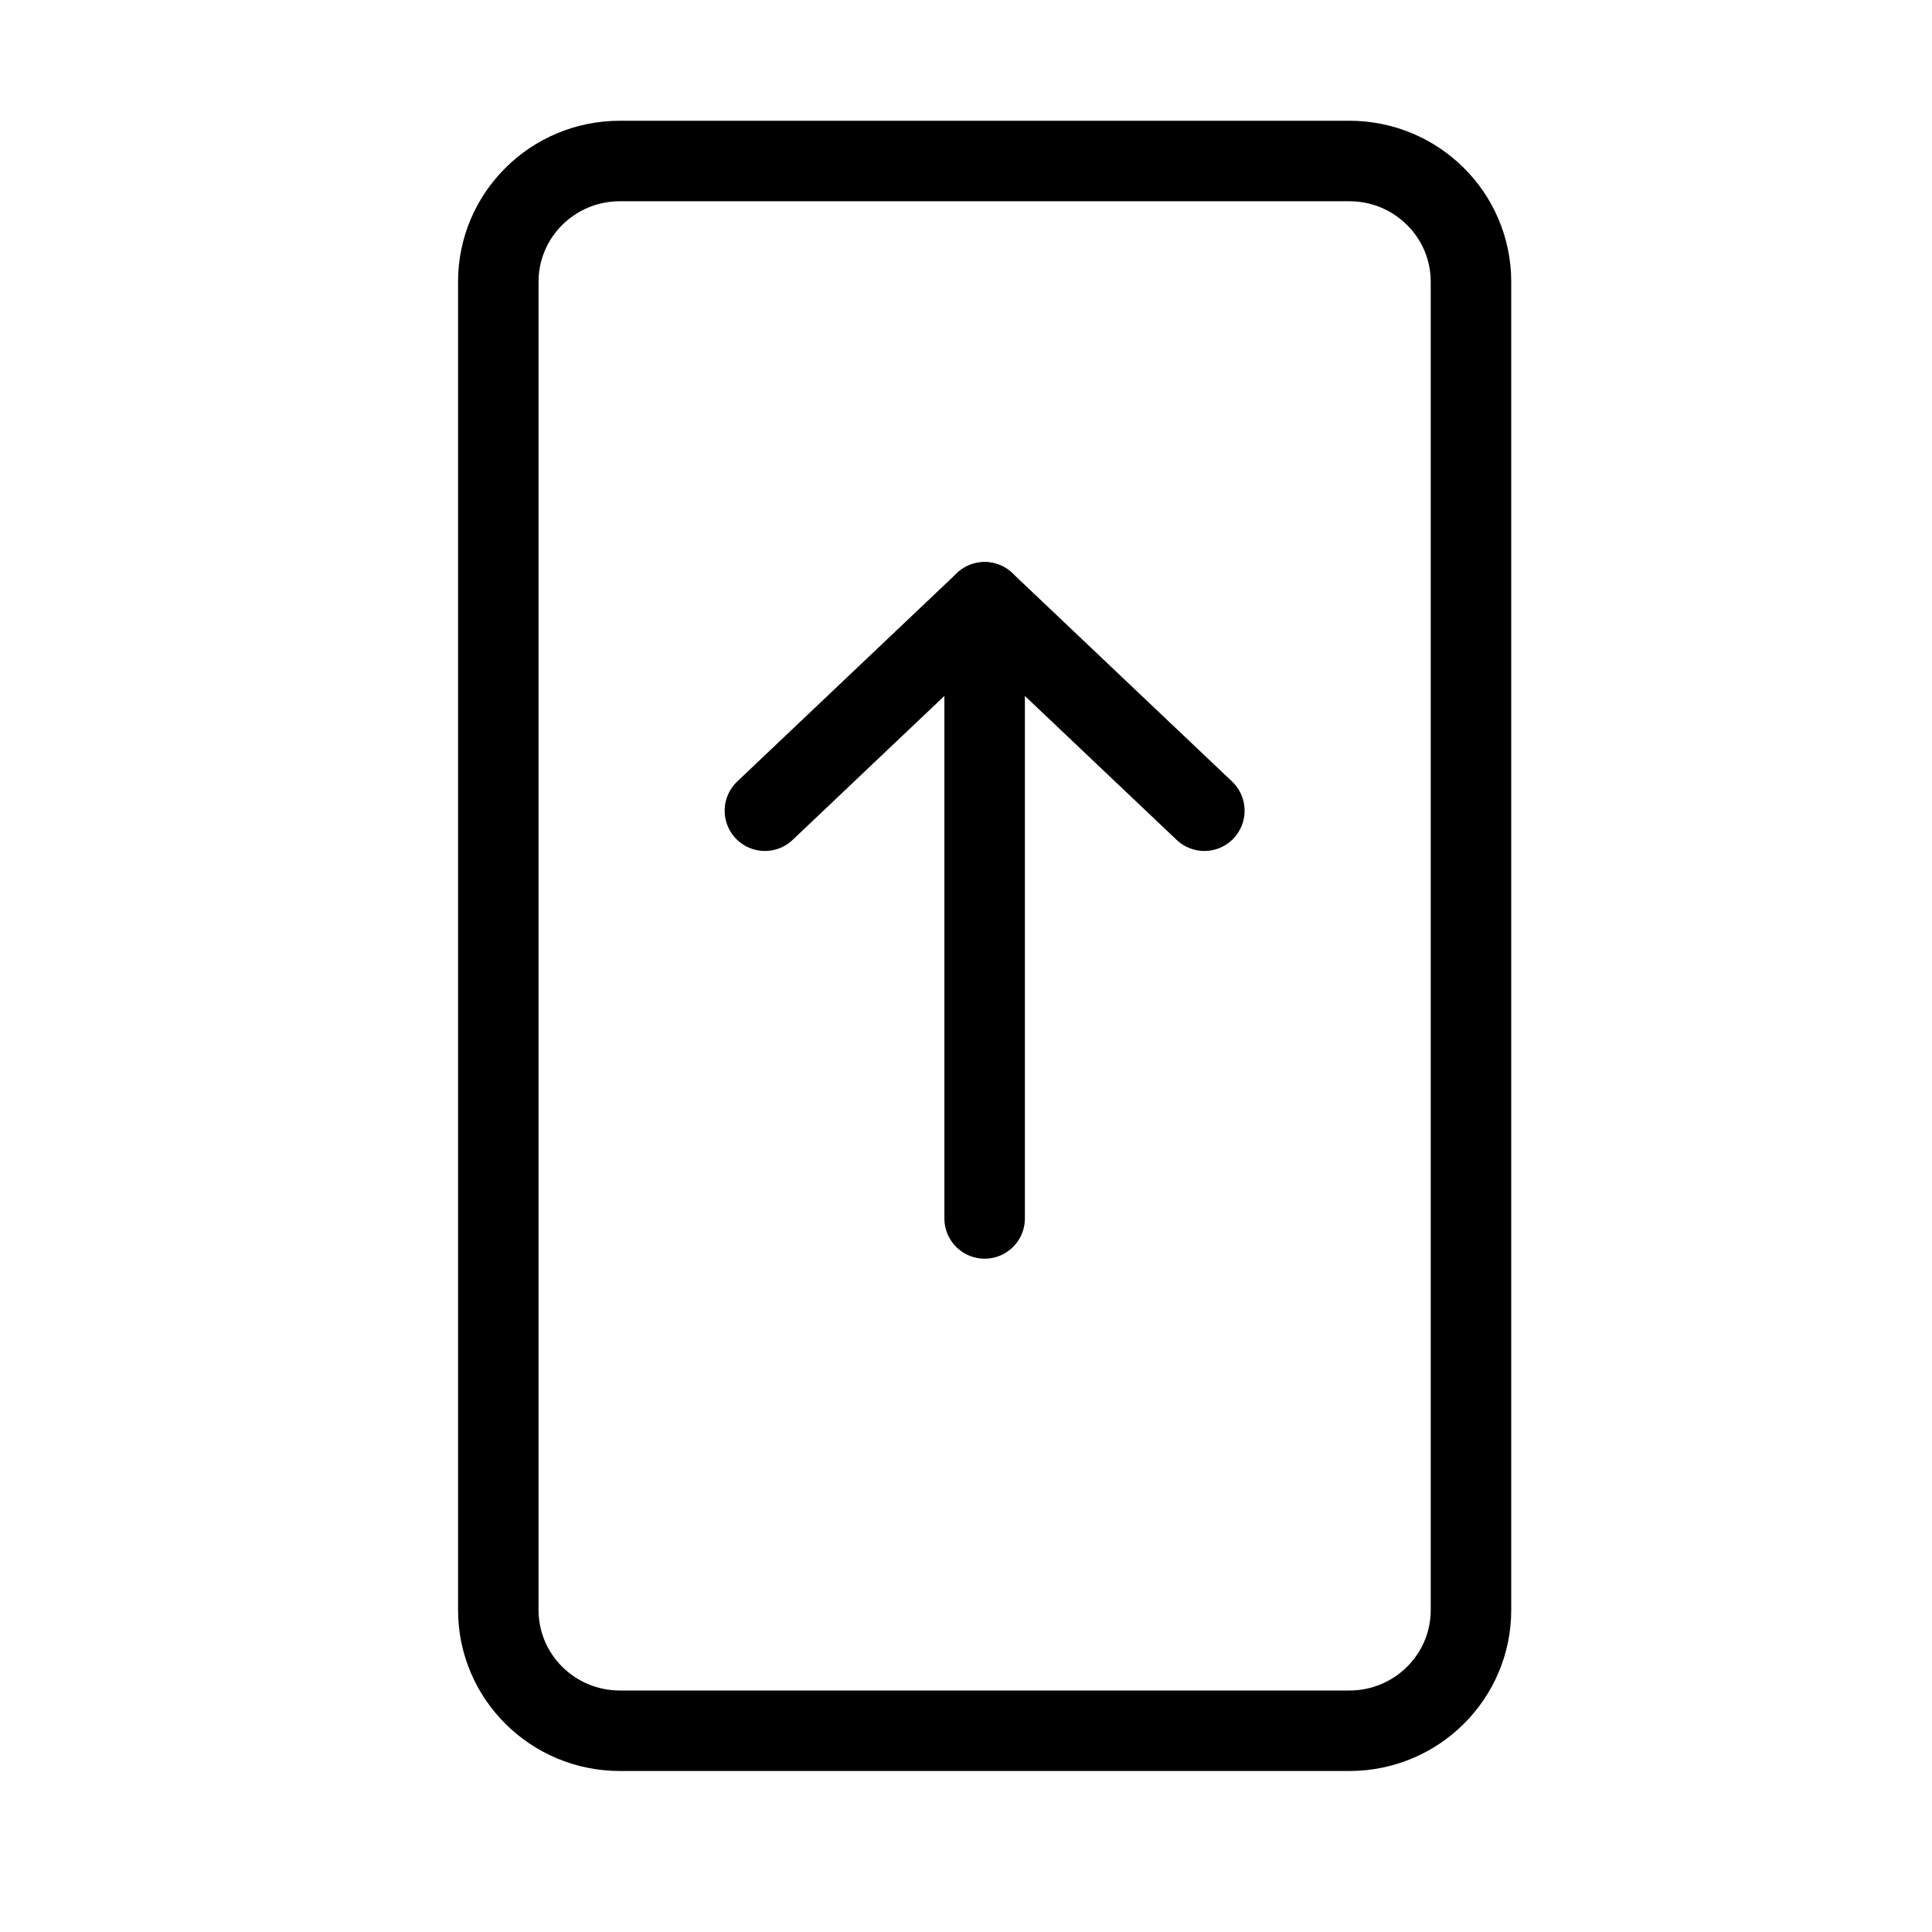 <?xml version="1.0" encoding="UTF-8"?><svg id="a" xmlns="http://www.w3.org/2000/svg" viewBox="0 0 48 48"><defs><style>.e{stroke-width:2px;fill:none;stroke:#000;stroke-linecap:round;stroke-linejoin:round;}</style></defs><path id="b" class="e" d="M15.401,4h18.124c1.668,0,3.021,1.343,3.021,3v33c0,1.657-1.352,3-3.021,3H15.401c-1.668,0-3.021-1.343-3.021-3V7c0-1.657,1.352-3,3.021-3Z"/><path id="c" class="e" d="M24.463,30.272v-15.308"/><path id="d" class="e" d="M29.922,20.142l-5.459-5.178-5.459,5.178"/></svg>
